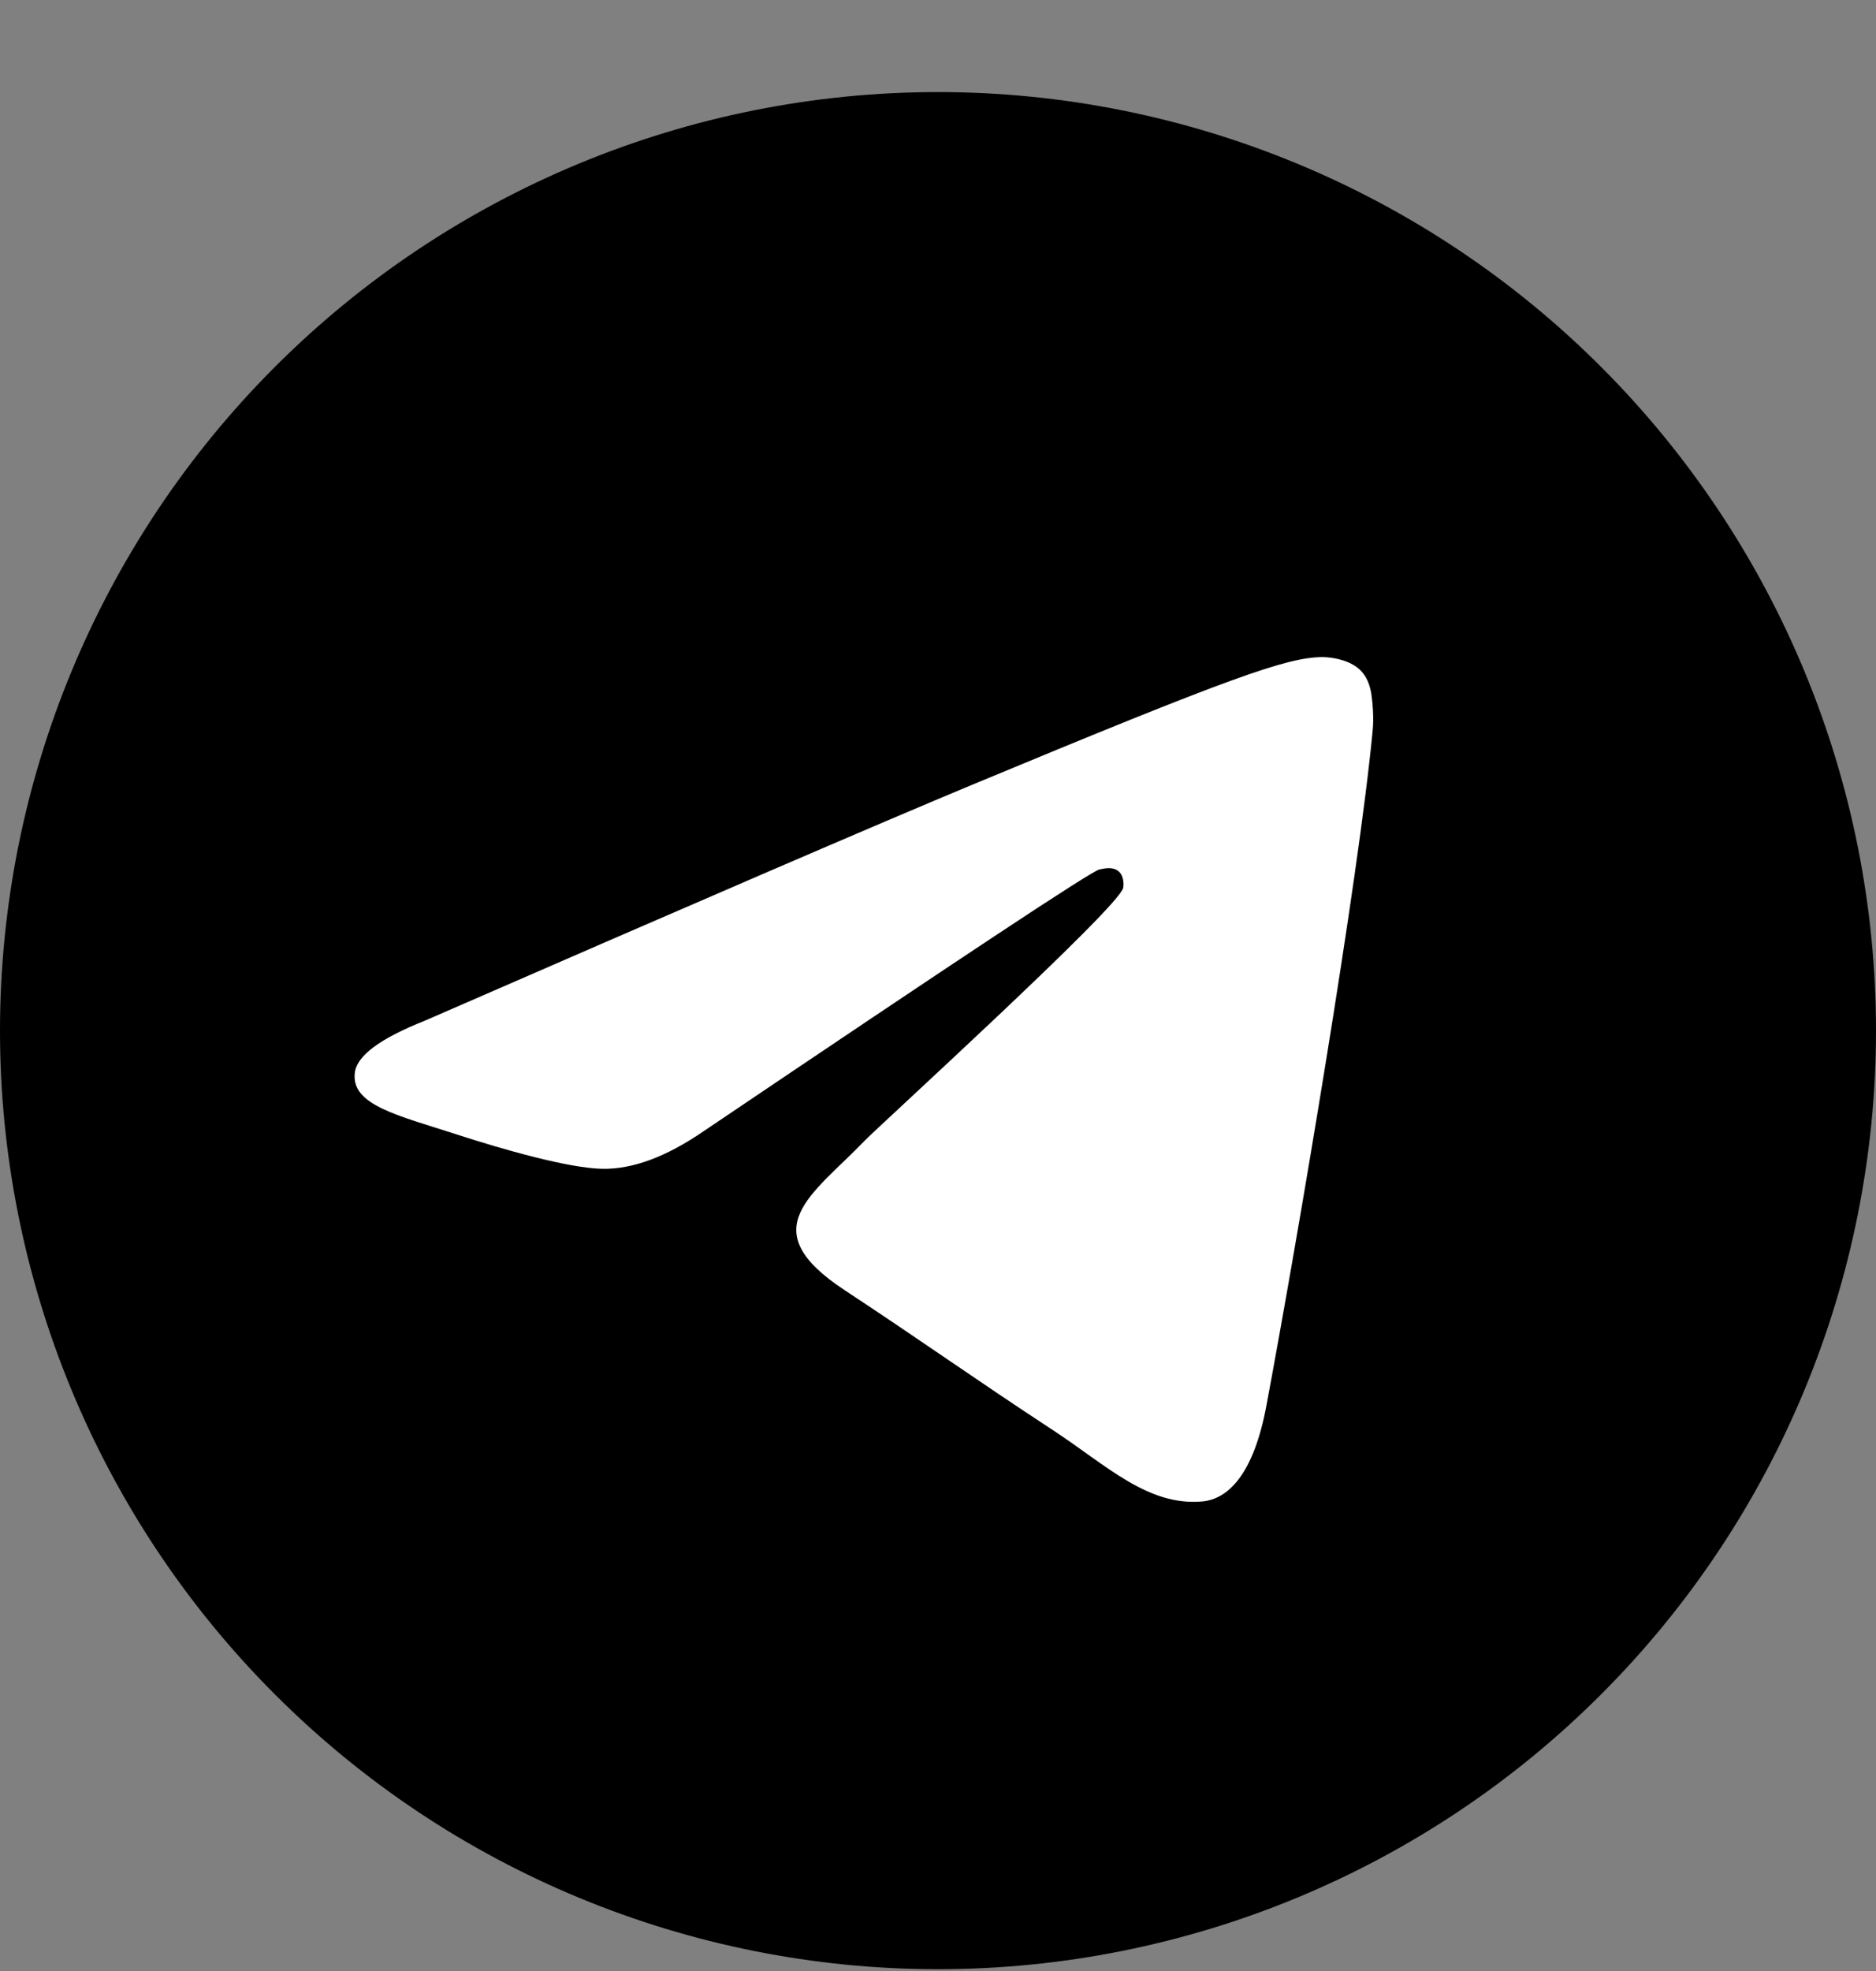 <svg width="20" height="21" viewBox="0 0 20 21" fill="none" xmlns="http://www.w3.org/2000/svg">
<rect x="0" y="0" width="20" height="21" fill="#808080" stroke="none"/>
<g clip-path="url(#clip0_1360_1614)">
<path d="M10 0.981C7.348 0.981 4.803 2.036 2.93 3.91C1.054 5.786 0.001 8.329 0 10.981C0 13.632 1.055 16.178 2.93 18.052C4.803 19.927 7.348 20.981 10 20.981C12.652 20.981 15.197 19.927 17.07 18.052C18.945 16.178 20 13.632 20 10.981C20 8.33 18.945 5.785 17.07 3.91C15.197 2.036 12.652 0.981 10 0.981Z" fill="url(#paint0_linear_1360_1614)"/>
<path d="M4.527 10.876C7.442 9.606 9.386 8.768 10.358 8.364C13.136 7.209 13.713 7.008 14.089 7.001C14.172 7 14.356 7.02 14.477 7.118C14.577 7.2 14.605 7.311 14.619 7.388C14.631 7.466 14.649 7.644 14.634 7.782C14.485 9.363 13.833 13.2 13.502 14.972C13.363 15.721 13.086 15.972 12.819 15.997C12.238 16.05 11.797 15.613 11.235 15.244C10.355 14.667 9.858 14.308 9.003 13.745C8.016 13.095 8.656 12.737 9.219 12.153C9.366 12 11.925 9.672 11.974 9.461C11.98 9.435 11.986 9.336 11.927 9.285C11.869 9.233 11.783 9.25 11.72 9.264C11.631 9.284 10.227 10.214 7.502 12.052C7.103 12.326 6.742 12.46 6.417 12.453C6.061 12.445 5.374 12.251 4.863 12.085C4.238 11.882 3.739 11.774 3.783 11.428C3.805 11.248 4.053 11.064 4.527 10.876Z" fill="white"/>
</g>
<defs>
<linearGradient id="paint0_linear_1360_1614" x1="1000" y1="0.981" x2="1000" y2="2000.98" gradientUnits="userSpaceOnUse">
<stop stopColor="#2AABEE"/>
<stop offset="1" stopColor="#229ED9"/>
</linearGradient>
<clipPath id="clip0_1360_1614">
<rect width="20" height="20" fill="white" transform="translate(0 0.981)"/>
</clipPath>
</defs>
</svg>
